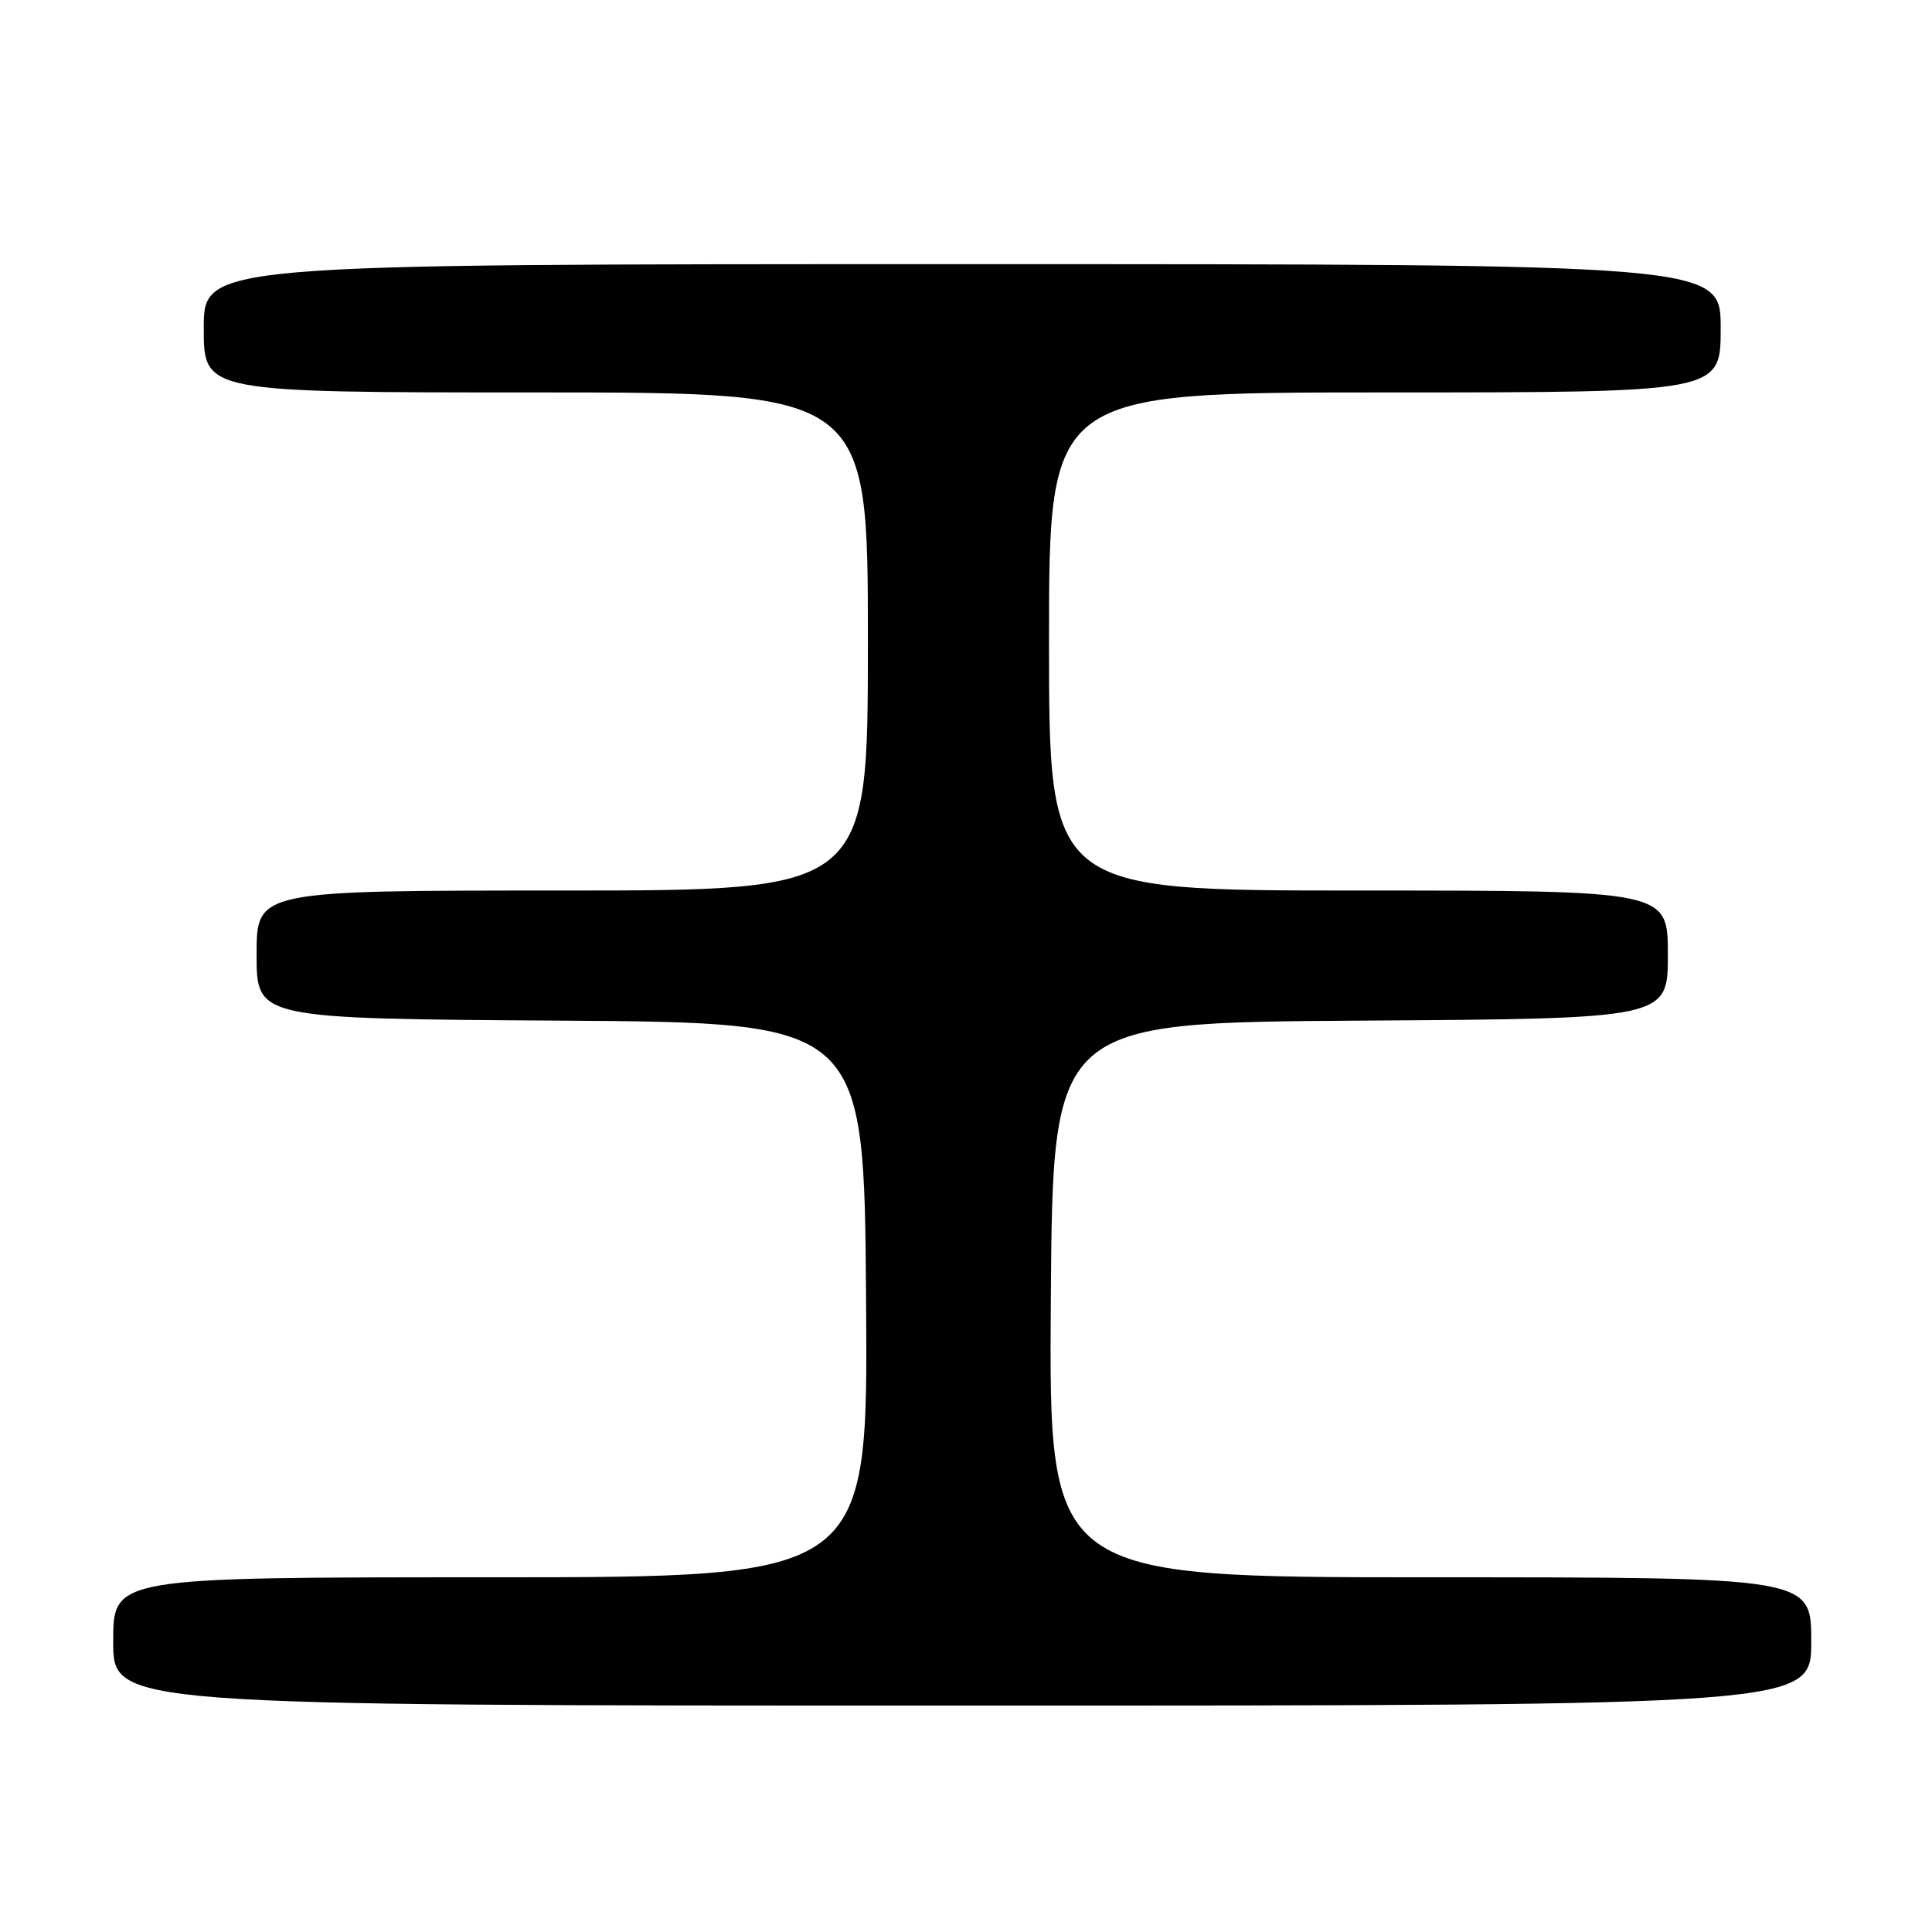 <?xml version="1.0" encoding="UTF-8" standalone="no"?>
<!DOCTYPE svg PUBLIC "-//W3C//DTD SVG 1.1//EN" "http://www.w3.org/Graphics/SVG/1.1/DTD/svg11.dtd" >
<svg xmlns="http://www.w3.org/2000/svg" xmlns:xlink="http://www.w3.org/1999/xlink" version="1.1" viewBox="0 0 256 256">
 <g >
 <path fill="currentColor"
d=" M 240.00 217.50 C 240.00 209.00 240.00 209.00 189.49 209.00 C 138.98 209.00 138.98 209.00 139.24 172.25 C 139.50 135.50 139.50 135.50 180.25 135.24 C 221.00 134.98 221.00 134.98 221.00 126.49 C 221.00 118.00 221.00 118.00 180.00 118.00 C 139.00 118.00 139.00 118.00 139.00 85.00 C 139.00 52.00 139.00 52.00 183.50 52.00 C 228.00 52.00 228.00 52.00 228.00 43.50 C 228.00 35.00 228.00 35.00 127.50 35.00 C 27.00 35.00 27.00 35.00 27.00 43.50 C 27.00 52.00 27.00 52.00 71.00 52.00 C 115.00 52.00 115.00 52.00 115.00 85.00 C 115.00 118.00 115.00 118.00 74.50 118.00 C 34.00 118.00 34.00 118.00 34.00 126.49 C 34.00 134.98 34.00 134.98 74.25 135.24 C 114.50 135.50 114.50 135.50 114.76 172.25 C 115.02 209.00 115.02 209.00 65.01 209.00 C 15.00 209.00 15.00 209.00 15.00 217.50 C 15.00 226.00 15.00 226.00 127.50 226.00 C 240.00 226.00 240.00 226.00 240.00 217.50 Z "/>
</g>
</svg>